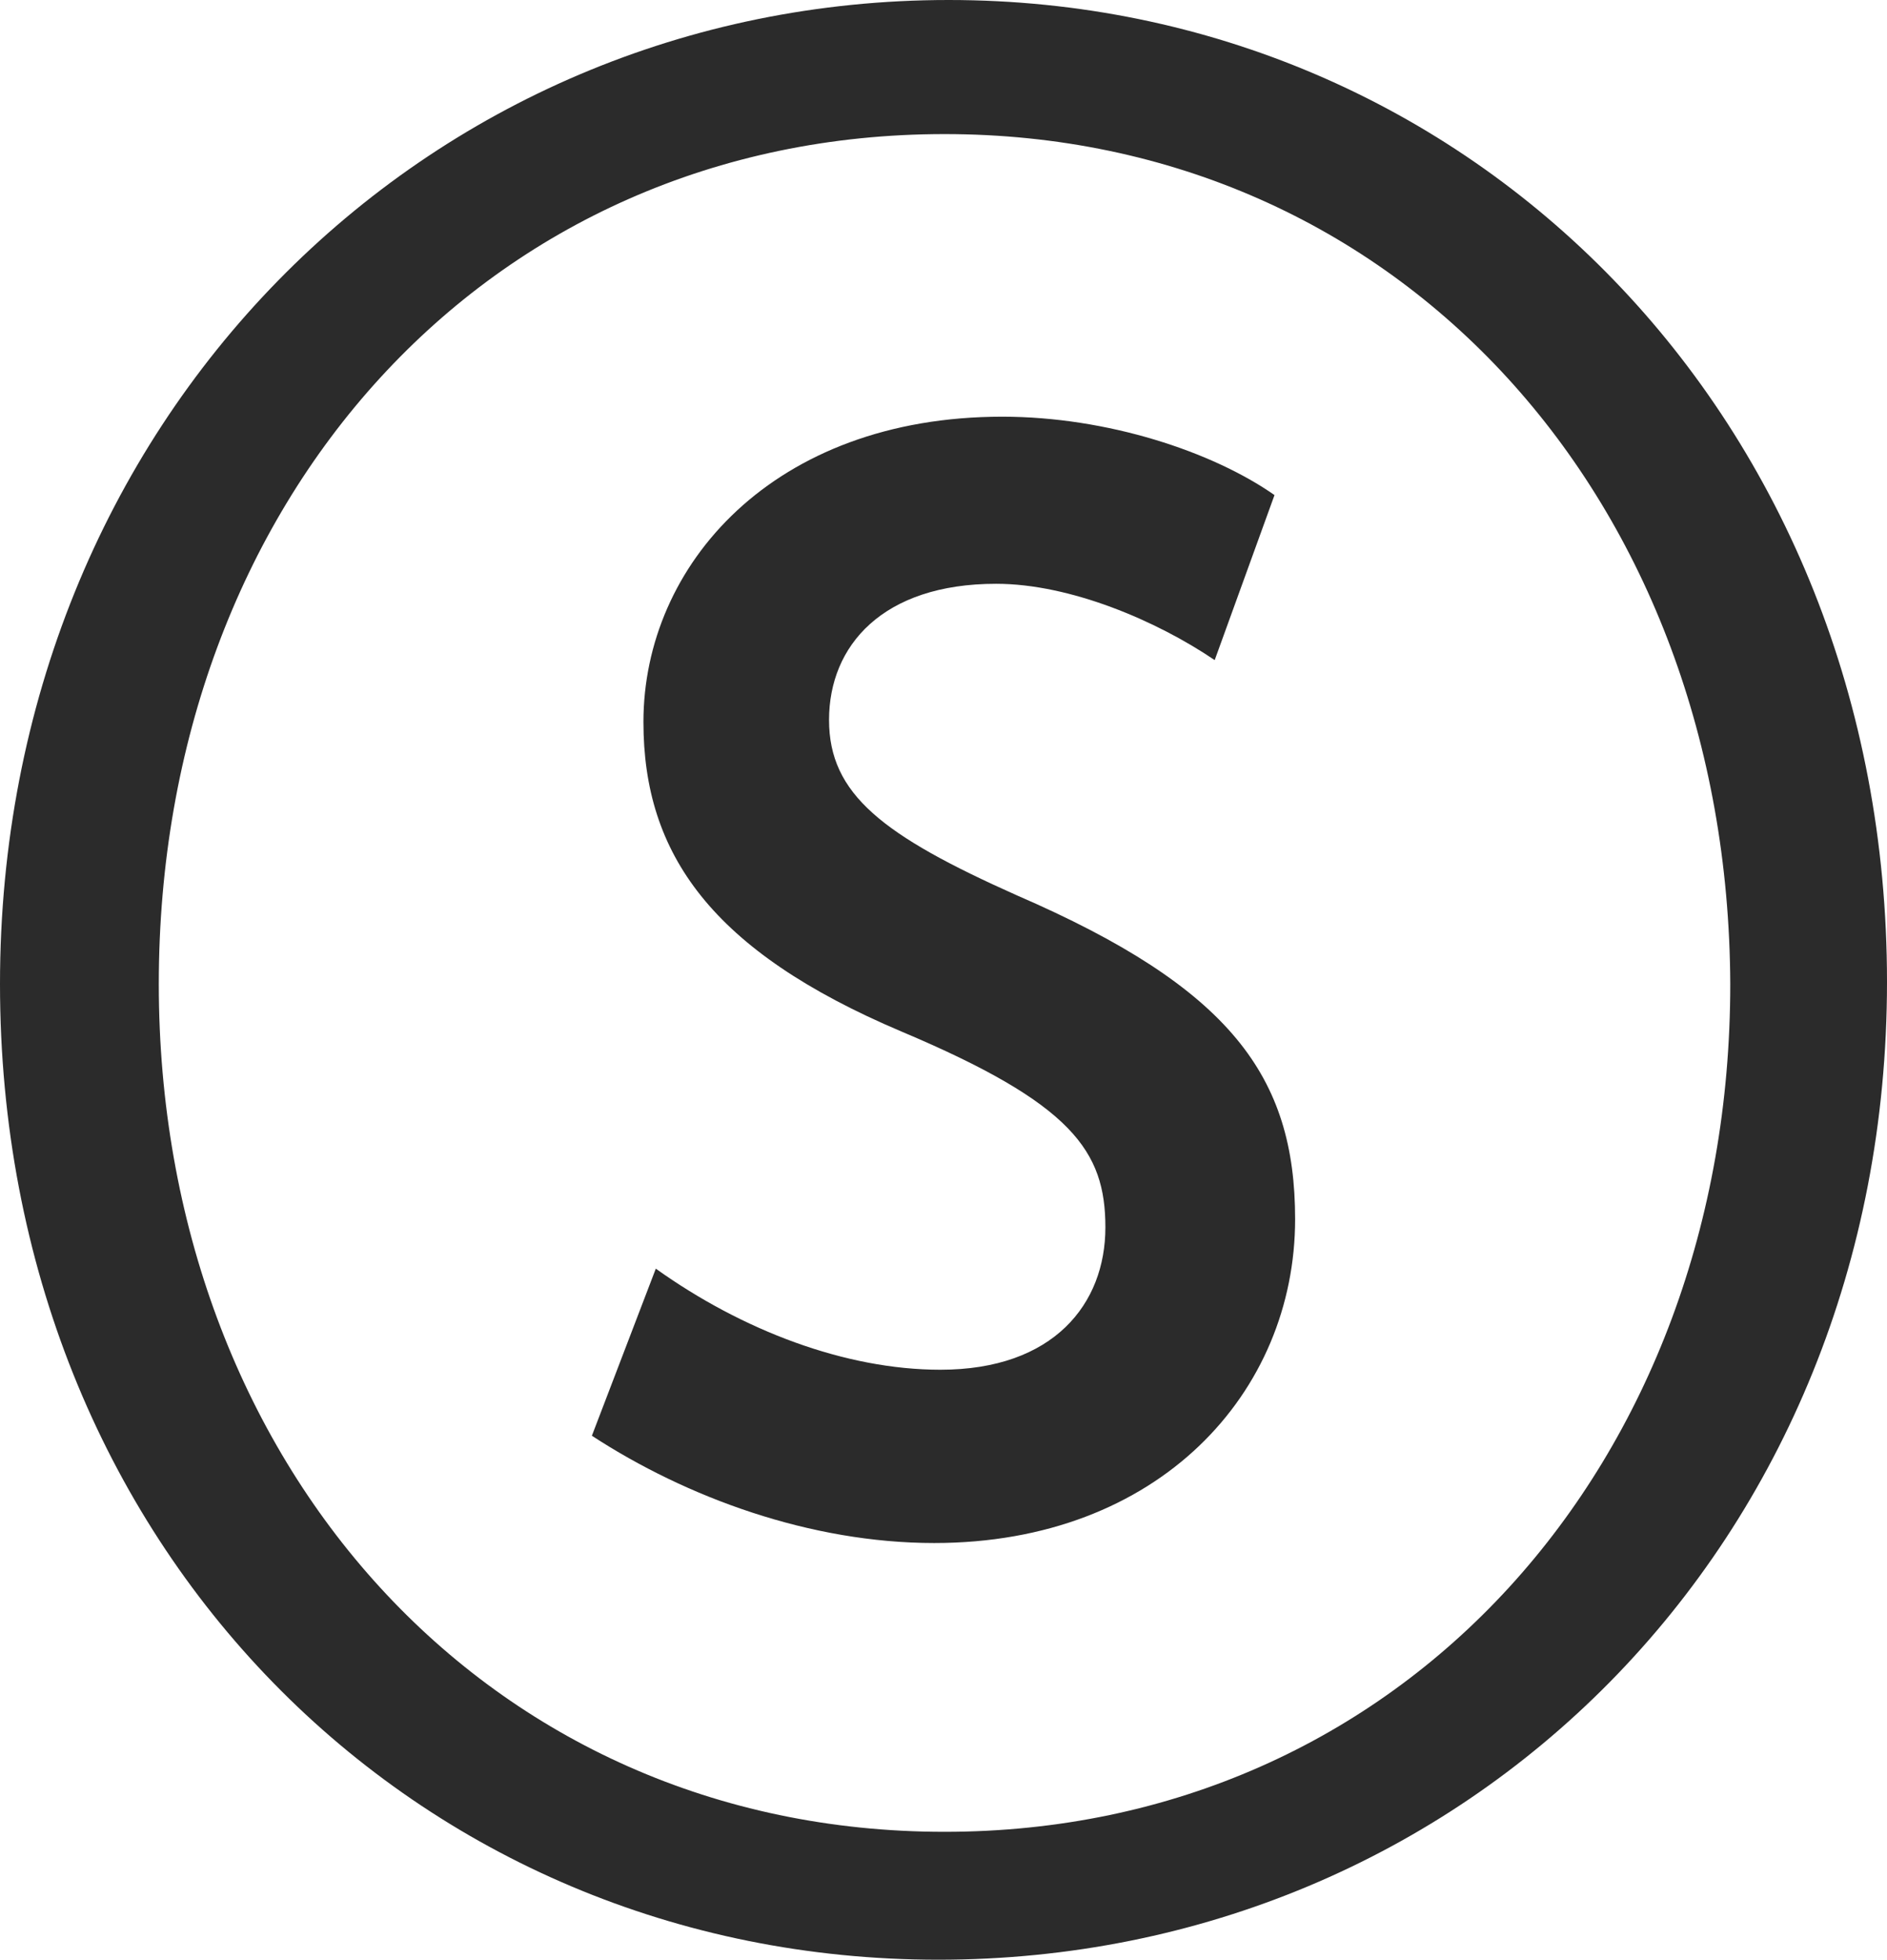 <?xml version="1.0" encoding="utf-8"?>
<!-- Generator: Adobe Illustrator 25.1.0, SVG Export Plug-In . SVG Version: 6.00 Build 0)  -->
<svg version="1.1" id="Layer_1" xmlns="http://www.w3.org/2000/svg" xmlns:xlink="http://www.w3.org/1999/xlink" x="0px" y="0px"
	 viewBox="0 0 91.5 95" style="enable-background:new 0 0 91.5 95;" xml:space="preserve">
<style type="text/css">
	.st0{fill:#2B2B2B;}
</style>
<g>
	<path class="st0" d="M45.5,95C20.2,95,0,75,0,47.7S20.6,0,46,0c25.3,0,45.5,20.3,45.5,47.6S71,95,45.5,95z M45.8,6.5
		C23.6,6.5,7.7,24.3,7.7,47.7c0,23.2,15.9,41.1,38.1,41.1s38.1-17.9,38.1-41.1C83.8,24.3,67.9,6.5,45.8,6.5z"/>
</g>
<g>
	<path class="st0" d="M45.3,74.8c-6,0-12-2.2-16.6-5.2l3.1-8.1c4.2,3,9.2,4.9,13.8,4.9c5.5,0,8-3.2,8-6.9c0-3.7-1.6-6-9.9-9.5
		c-9.2-3.9-12.5-8.6-12.5-15c0-7.6,6.3-14.8,17.4-14.8c5.1,0,10.2,1.7,13.2,3.8L58.9,32c-2.8-1.9-7-3.7-10.6-3.7
		c-5.5,0-8.1,3-8.1,6.6s2.6,5.6,9.1,8.5c10.4,4.5,13.5,8.8,13.5,15.7C62.8,67.5,56.2,74.8,45.3,74.8z"/>
</g>
</svg>
